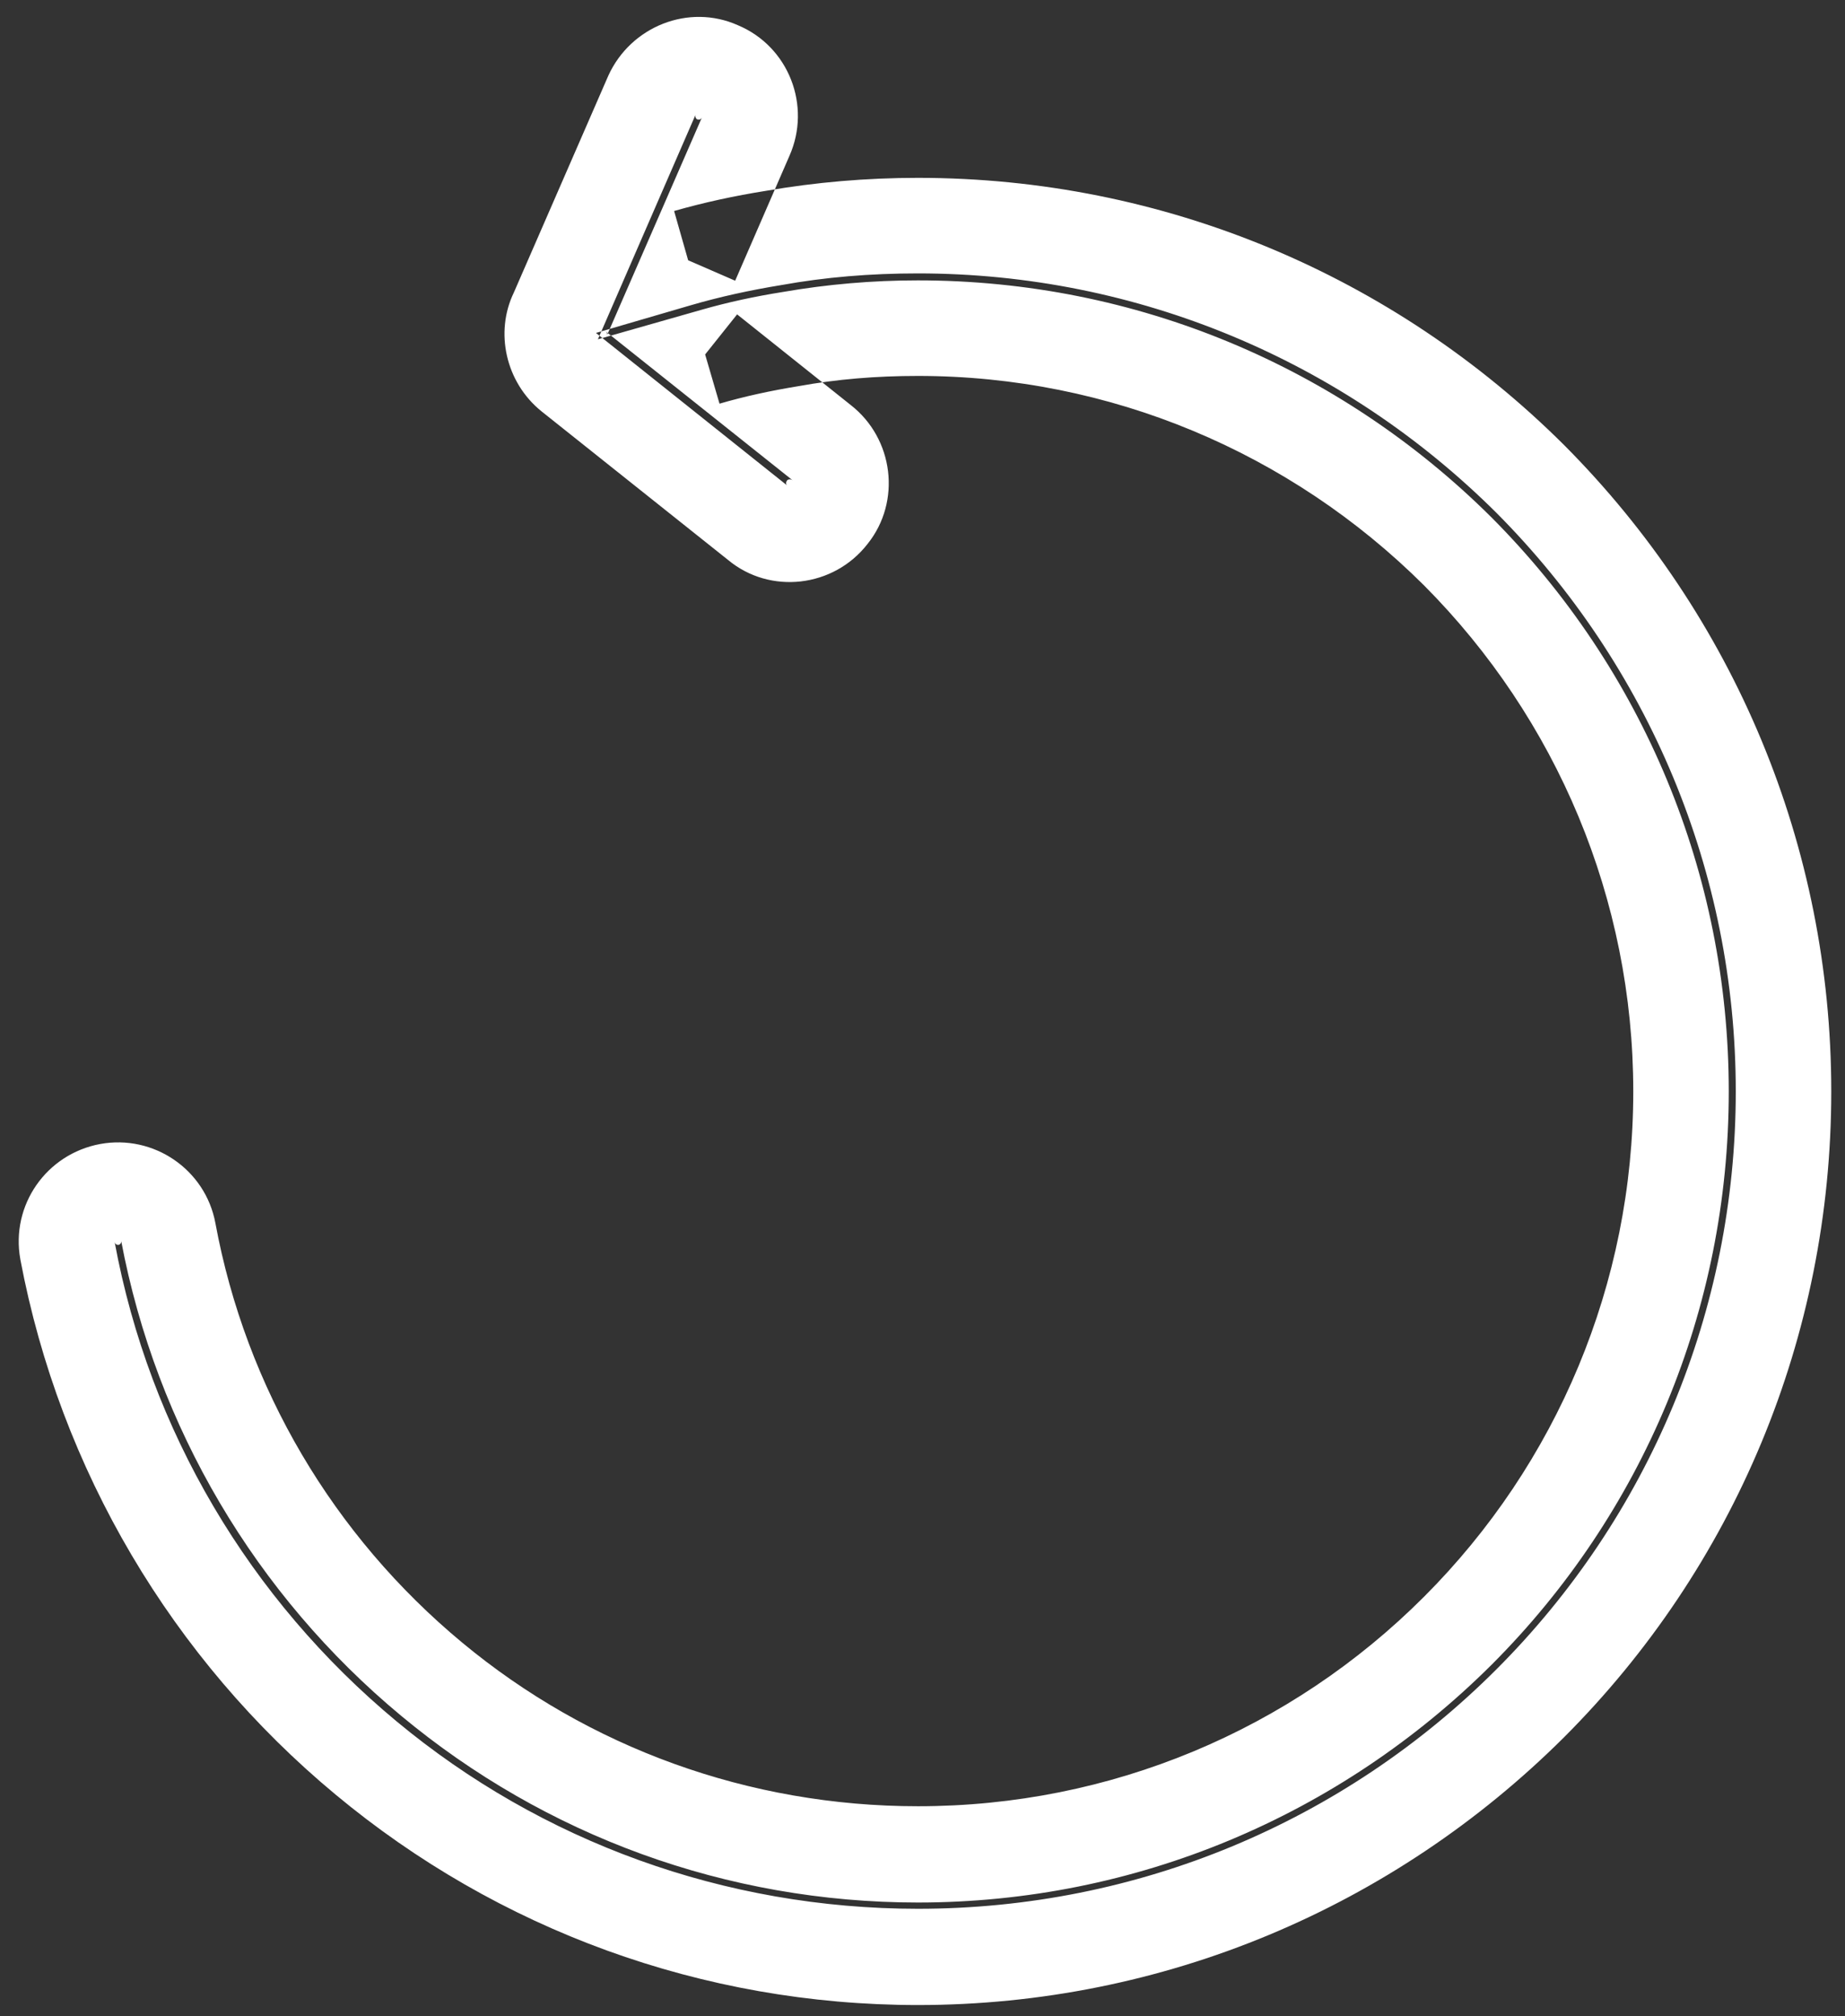 <?xml version="1.0" encoding="UTF-8" standalone="no"?>
<svg width="54px" height="59px" viewBox="0 0 54 59" version="1.1" xmlns="http://www.w3.org/2000/svg" xmlns:xlink="http://www.w3.org/1999/xlink">
    <rect x="0" y="0" width="54" height="59" fill="#333333" stroke="none"/>
    <!-- Generator: Sketch 3.7 (28169) - http://www.bohemiancoding.com/sketch -->
    <title>Shape</title>
    <desc>Created with Sketch.</desc>
    <defs></defs>
    <g id="Page-1" stroke="none" stroke-width="1" fill="none" fill-rule="evenodd">
        <g id="3.-REVIEW" transform="translate(-109, -918)" fill="#FFFFFF">
            <g id="Group-4" transform="translate(50, 867)">
                <g id="arrows" transform="translate(61, 53)">
                    <path d="M1.547,34.313 C1.556,34.364 1.519,34.417 1.475,34.425 C1.418,34.436 1.366,34.4 1.354,34.335 C2.375,39.857 5.306,44.798 9.607,48.368 C13.845,51.889 19.21,53.852 24.867,53.852 C31.303,53.852 37.339,51.305 41.798,46.846 C46.247,42.397 48.803,36.358 48.803,29.936 C48.803,23.517 46.25,17.48 41.8,13.008 C37.324,8.553 31.286,6 24.867,6 C23.464,6 22.149,6.11 20.871,6.341 C19.945,6.492 19.061,6.686 18.218,6.932 L15.443,7.742 L17.703,9.545 L21.036,12.203 C21.002,12.176 20.994,12.112 21.038,12.056 C21.066,12.02 21.147,12.011 21.205,12.059 L15.725,7.695 C15.772,7.733 15.782,7.777 15.764,7.814 L18.545,1.434 C18.518,1.494 18.461,1.516 18.405,1.492 C18.365,1.475 18.337,1.403 18.358,1.356 L16.765,5.018 L15.5,7.928 L18.552,7.059 C19.309,6.843 20.08,6.676 20.916,6.543 C22.219,6.317 23.542,6.204 24.866,6.204 C31.244,6.204 37.221,8.727 41.661,13.147 C46.076,17.581 48.598,23.558 48.598,29.937 C48.598,36.317 46.074,42.294 41.659,46.709 C37.214,51.136 31.234,53.669 24.866,53.669 C19.265,53.669 13.959,51.714 9.738,48.203 C5.493,44.679 2.574,39.762 1.545,34.3 L1.547,34.313 Z M-1.404,34.855 C-0.244,41.008 3.043,46.544 7.821,50.51 C12.574,54.464 18.557,56.669 24.866,56.669 C32.037,56.669 38.775,53.815 43.778,48.833 C48.752,43.858 51.598,37.12 51.598,29.937 C51.598,22.756 48.756,16.021 43.782,11.026 C38.781,6.047 32.046,3.204 24.866,3.204 C23.371,3.204 21.876,3.331 20.424,3.583 C19.494,3.731 18.605,3.924 17.73,4.174 L18.141,5.616 L19.517,6.214 L21.104,2.564 C21.756,1.097 21.088,-0.64 19.592,-1.264 C18.159,-1.901 16.465,-1.232 15.806,0.211 L13.038,6.563 C12.48,7.717 12.793,9.184 13.849,10.036 L19.311,14.386 C20.535,15.404 22.4,15.197 23.395,13.912 C24.382,12.679 24.165,10.831 22.89,9.844 L19.574,7.199 L18.638,8.372 L19.059,9.812 C19.777,9.602 20.543,9.434 21.379,9.298 C22.501,9.095 23.638,9 24.867,9 C30.483,9 35.763,11.233 39.679,15.129 C43.57,19.04 45.803,24.32 45.803,29.936 C45.803,35.554 43.569,40.832 39.676,44.725 C35.776,48.626 30.5,50.852 24.867,50.852 C19.915,50.852 15.227,49.136 11.523,46.06 C7.759,42.935 5.197,38.616 4.304,33.788 C4.012,32.219 2.496,31.187 0.93,31.475 C-0.64,31.767 -1.69,33.259 -1.406,34.842 L-1.404,34.855 Z" id="Shape"></path>
                </g>
            </g>
        </g>
    </g>
</svg>